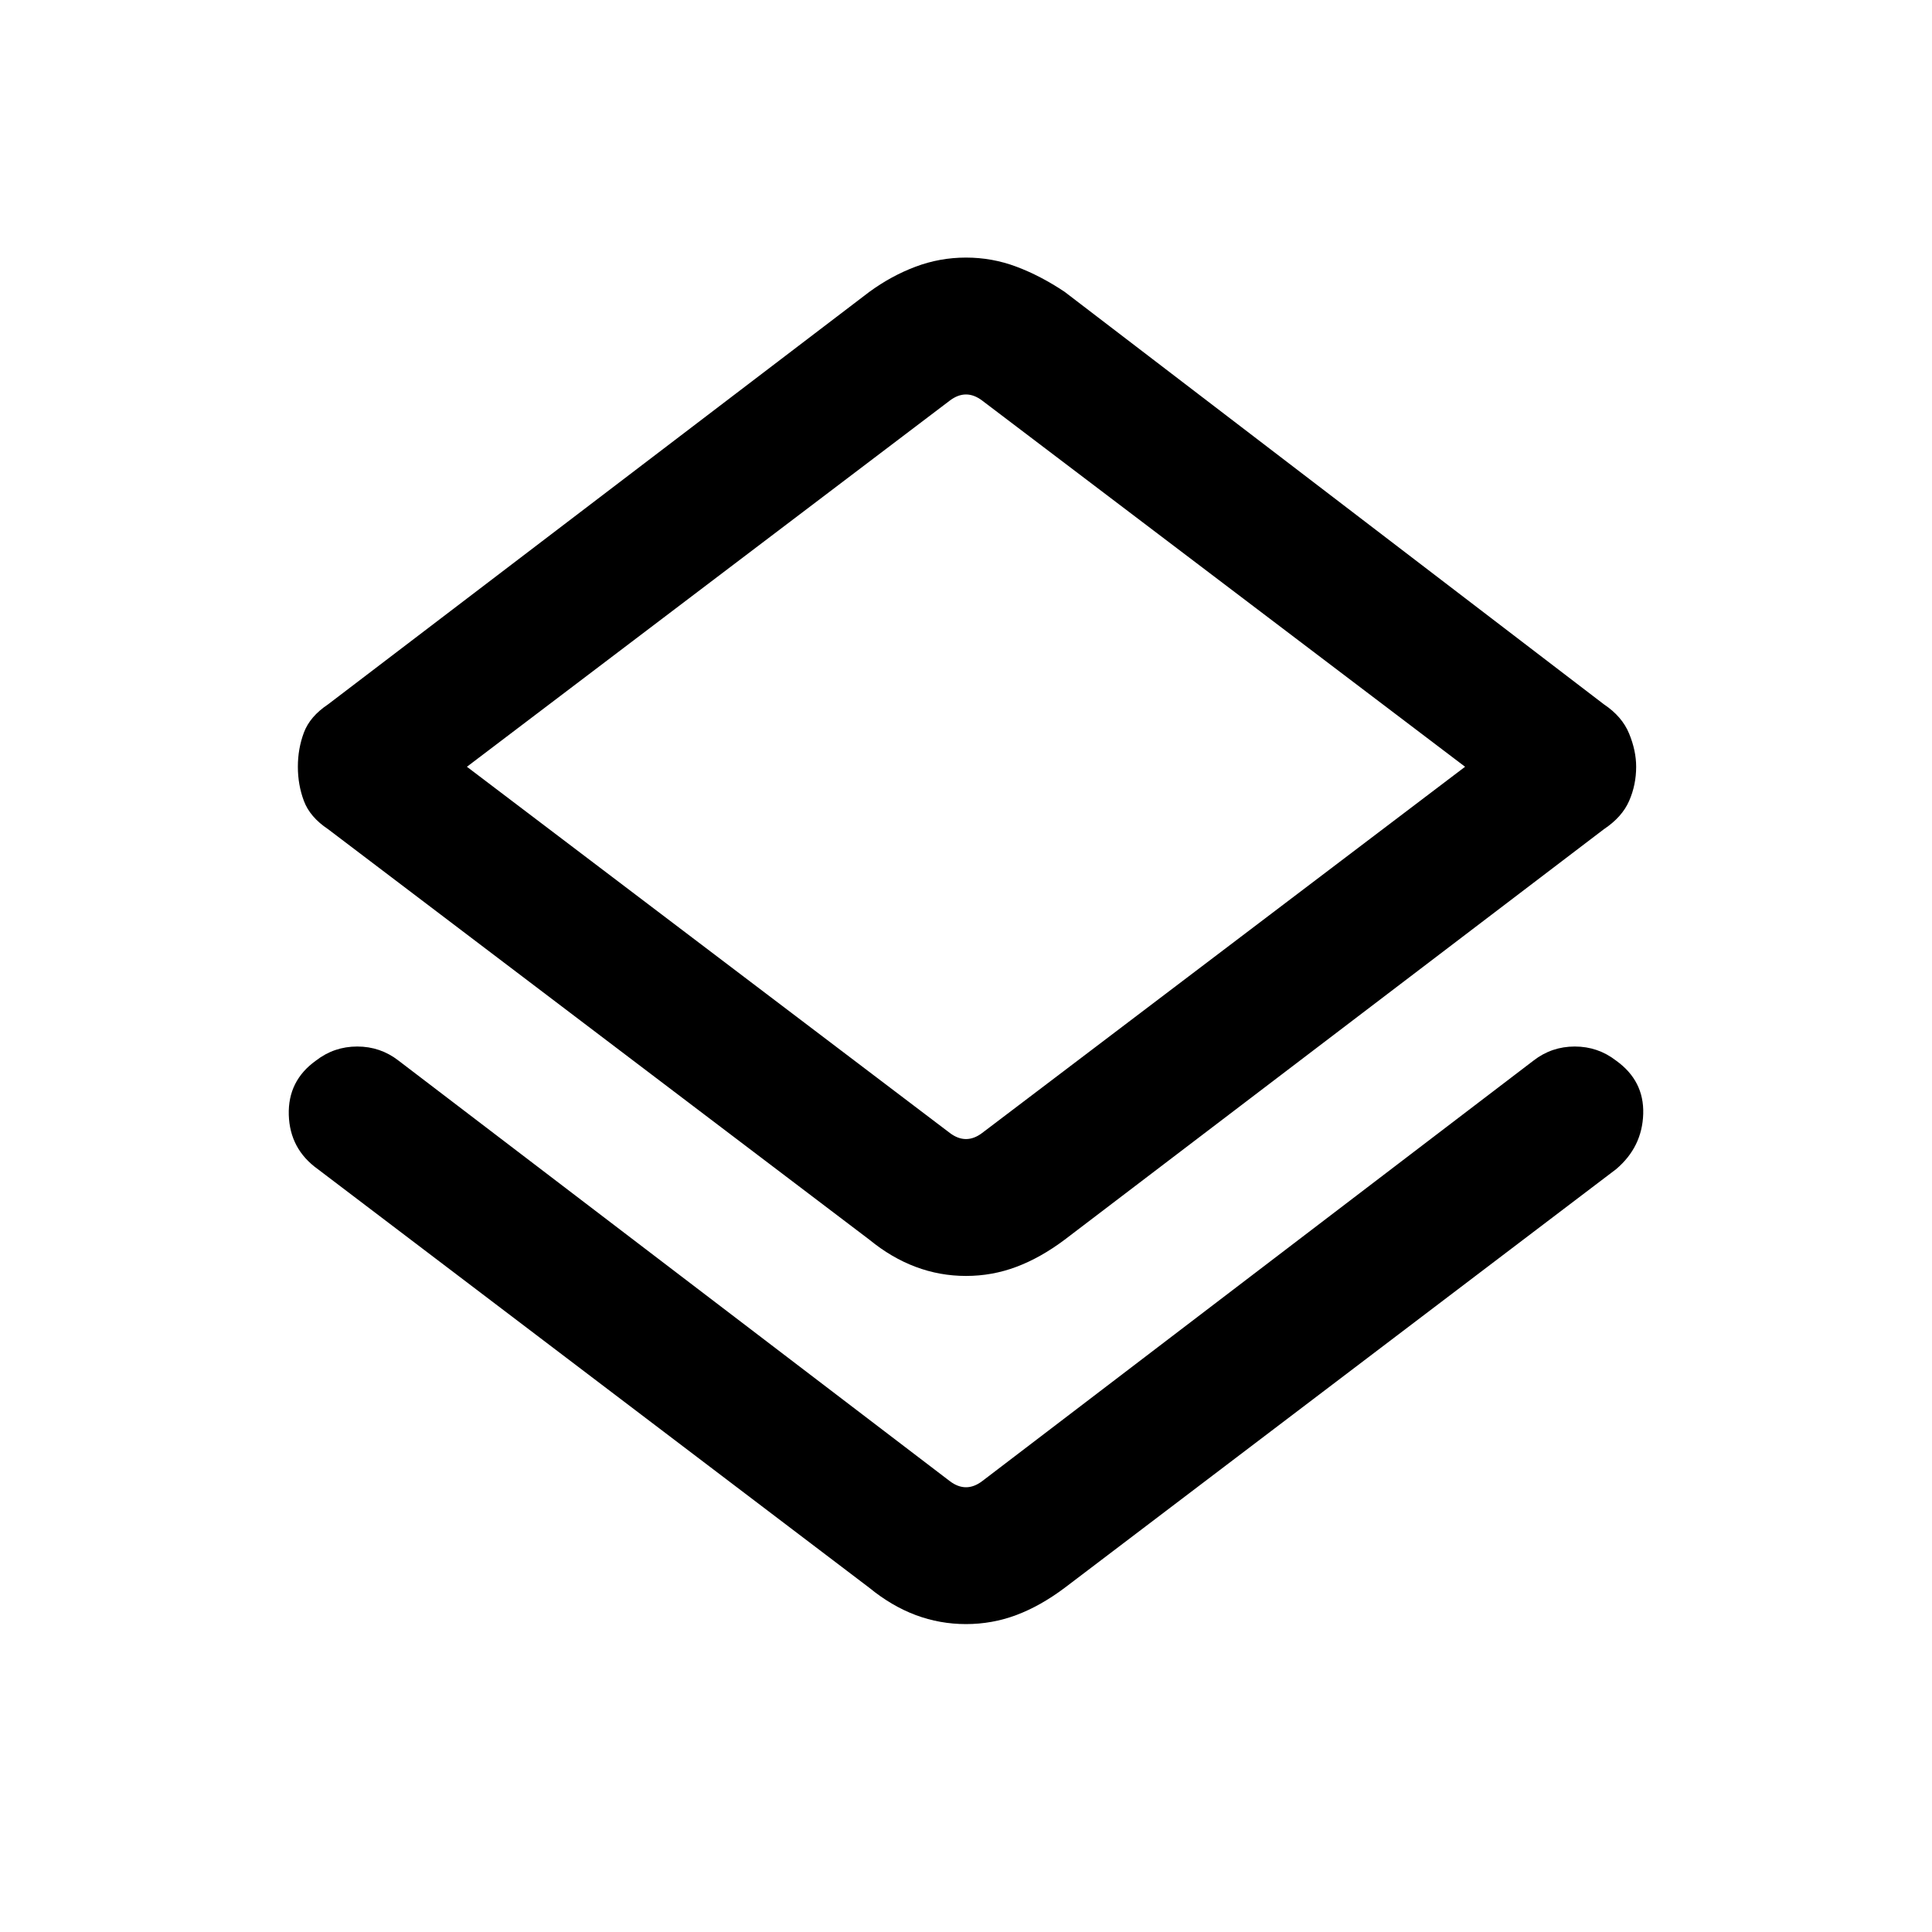 <svg xmlns="http://www.w3.org/2000/svg" height="40" width="40"><path d="M20 33.625Q19.458 33.625 18.958 33.438Q18.458 33.25 18 32.875L6.583 24.208Q6 23.792 5.979 23.083Q5.958 22.375 6.542 21.958Q6.917 21.667 7.396 21.667Q7.875 21.667 8.25 21.958L19.667 30.667Q19.833 30.792 20 30.792Q20.167 30.792 20.333 30.667L31.75 21.958Q32.125 21.667 32.604 21.667Q33.083 21.667 33.458 21.958Q34.042 22.375 34.021 23.062Q34 23.75 33.458 24.208L22.042 32.875Q21.542 33.25 21.042 33.438Q20.542 33.625 20 33.625ZM20 26.417Q19.458 26.417 18.958 26.229Q18.458 26.042 18 25.667L6.792 17.167Q6.417 16.917 6.292 16.583Q6.167 16.25 6.167 15.875Q6.167 15.5 6.292 15.167Q6.417 14.833 6.792 14.583L18 6.042Q18.458 5.708 18.958 5.521Q19.458 5.333 20 5.333Q20.542 5.333 21.042 5.521Q21.542 5.708 22.042 6.042L33.208 14.583Q33.583 14.833 33.729 15.188Q33.875 15.542 33.875 15.875Q33.875 16.25 33.729 16.583Q33.583 16.917 33.208 17.167L22.042 25.667Q21.542 26.042 21.042 26.229Q20.542 26.417 20 26.417ZM19.667 23.458Q19.833 23.583 20 23.583Q20.167 23.583 20.333 23.458L30.333 15.875L20.333 8.292Q20.167 8.167 20 8.167Q19.833 8.167 19.667 8.292L9.667 15.875ZM20 15.875Q20 15.875 20 15.875Q20 15.875 20 15.875Q20 15.875 20 15.875Q20 15.875 20 15.875Z"/></svg>
